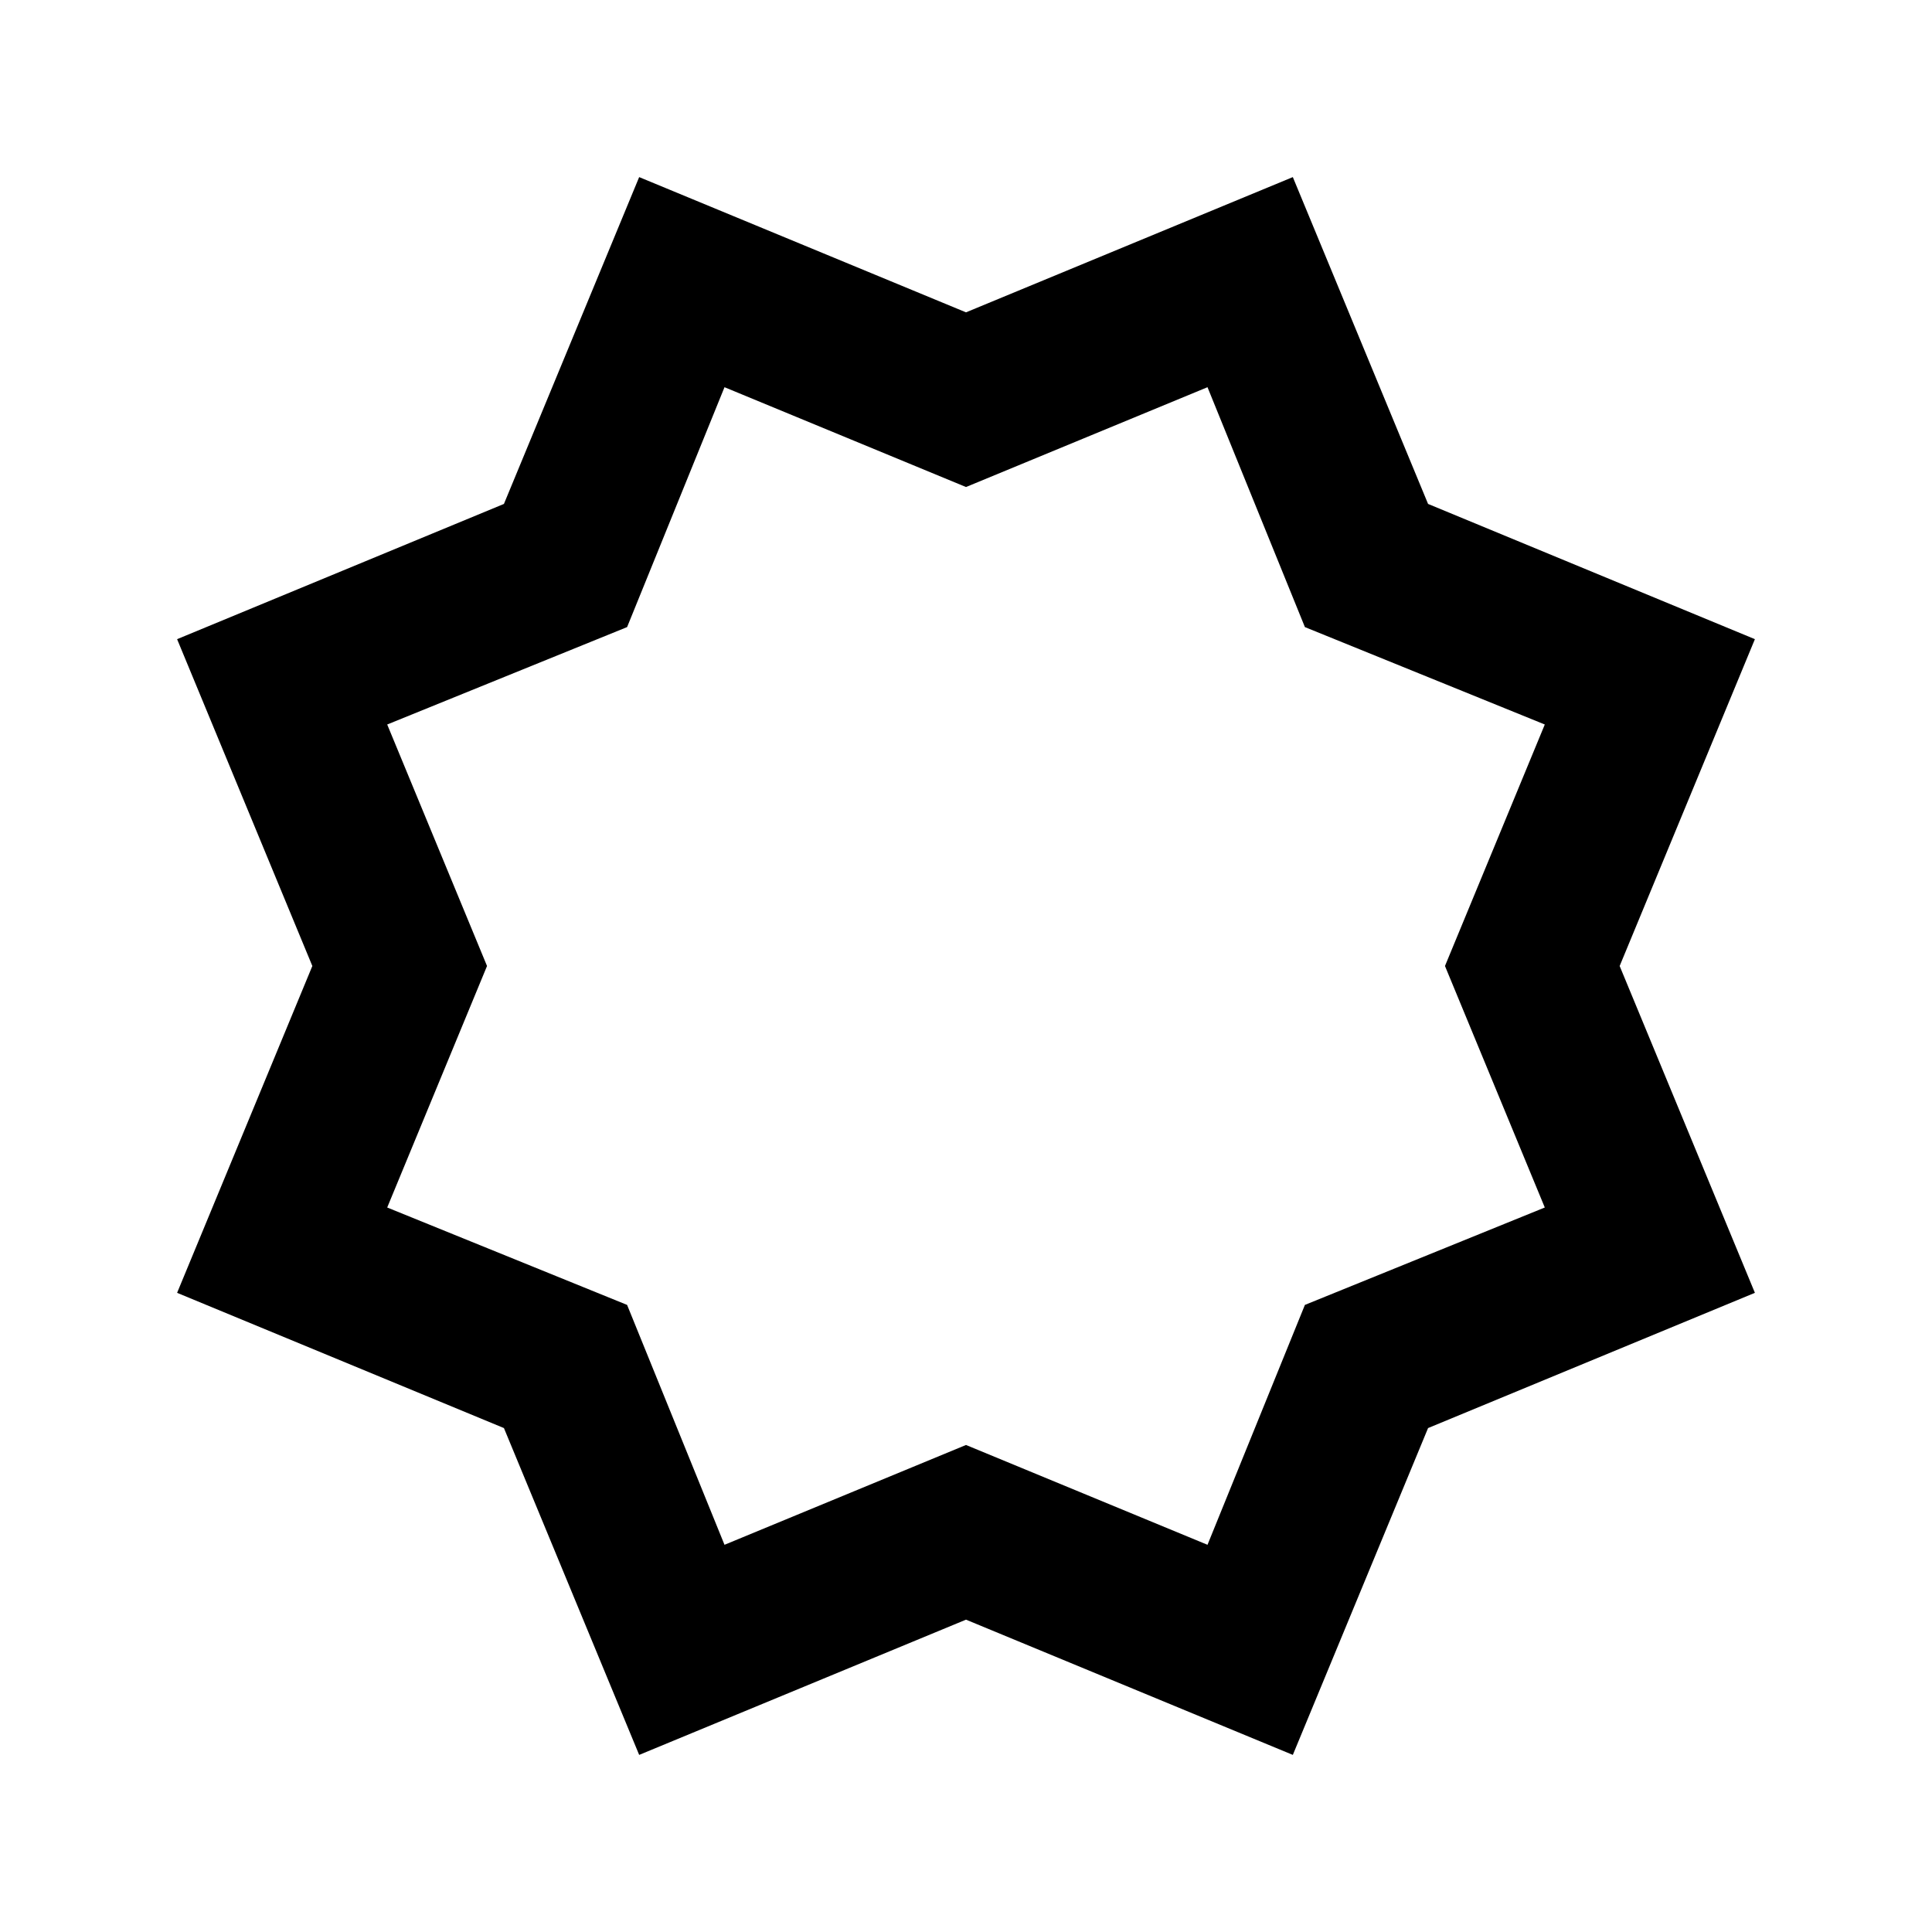 <svg xmlns="http://www.w3.org/2000/svg" viewBox="0 0 24 24"><path d="M7.94 2.2 6.26 6.26 2.2 7.94 3.88 12 2.2 16.06l4.06 1.68 1.68 4.06L12 20.12l4.06 1.68 1.68-4.06 4.06-1.68L20.12 12l1.68-4.06-4.06-1.68-1.68-4.06L12 3.88zM9 4.81l3 1.24 3-1.24 1.21 2.98L19.19 9l-1.24 3 1.24 3-2.98 1.21L15 19.19l-3-1.24-3 1.24-1.21-2.98L4.81 15l1.24-3-1.24-3 2.98-1.21z"/></svg>